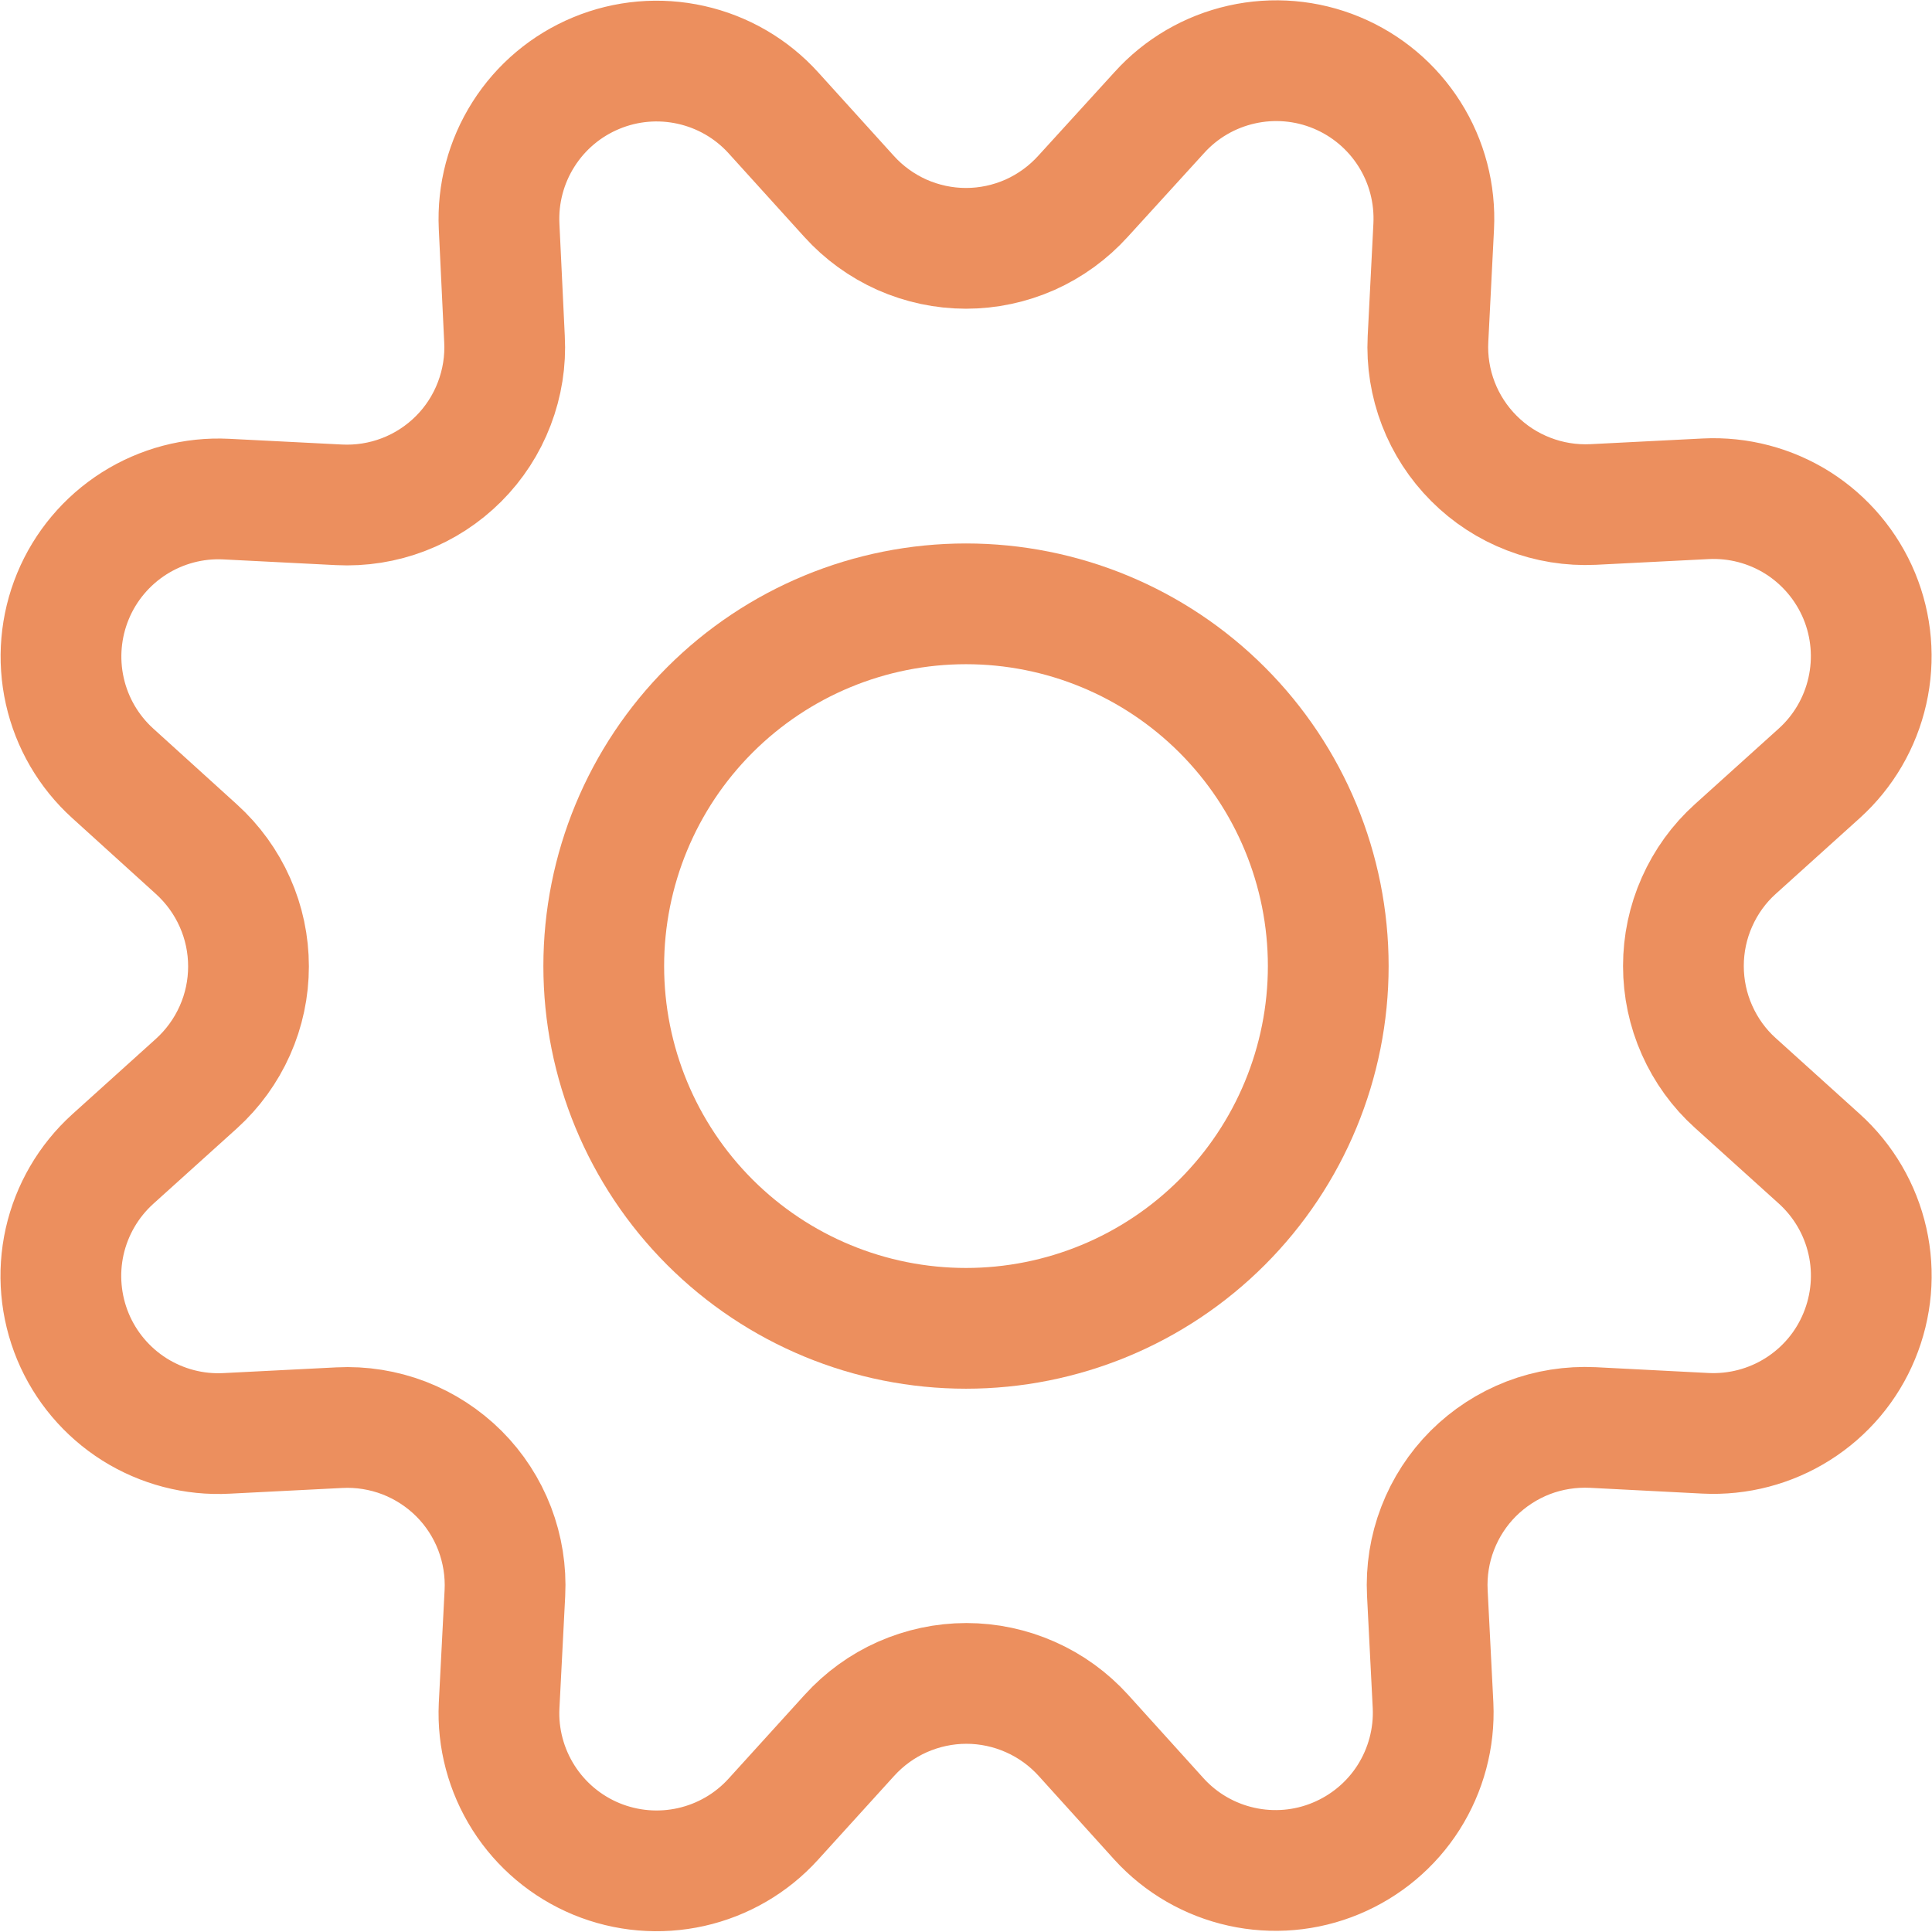 <svg width="24" height="24" viewBox="0 0 24 24" fill="none" xmlns="http://www.w3.org/2000/svg">
<g clip-path="url(#clip0_431_1882)">
<path d="M10.546 2.438C10.729 2.641 10.954 2.804 11.204 2.916C11.455 3.027 11.726 3.085 12 3.085C12.274 3.085 12.545 3.027 12.796 2.916C13.046 2.804 13.27 2.641 13.454 2.438L14.4 1.4C14.671 1.099 15.028 0.891 15.423 0.802C15.817 0.713 16.23 0.748 16.603 0.903C16.977 1.058 17.294 1.325 17.509 1.666C17.726 2.008 17.83 2.409 17.81 2.813L17.739 4.213C17.725 4.486 17.769 4.759 17.867 5.014C17.965 5.269 18.116 5.501 18.309 5.694C18.502 5.888 18.734 6.039 18.989 6.137C19.244 6.236 19.517 6.28 19.79 6.267L21.19 6.196C21.593 6.176 21.993 6.281 22.335 6.497C22.676 6.714 22.942 7.03 23.097 7.404C23.251 7.777 23.286 8.189 23.197 8.583C23.108 8.978 22.9 9.335 22.6 9.606L21.558 10.546C21.354 10.729 21.192 10.954 21.081 11.204C20.969 11.455 20.912 11.726 20.912 12C20.912 12.274 20.969 12.545 21.081 12.796C21.192 13.046 21.354 13.271 21.558 13.454L22.6 14.395C22.9 14.666 23.109 15.023 23.198 15.418C23.287 15.812 23.251 16.224 23.096 16.598C22.942 16.972 22.675 17.288 22.333 17.504C21.991 17.72 21.591 17.825 21.187 17.805L19.787 17.733C19.513 17.72 19.239 17.763 18.984 17.861C18.728 17.96 18.496 18.111 18.302 18.304C18.108 18.498 17.957 18.731 17.859 18.986C17.76 19.242 17.717 19.516 17.731 19.79L17.802 21.189C17.82 21.591 17.713 21.989 17.498 22.328C17.282 22.668 16.966 22.932 16.595 23.086C16.223 23.241 15.813 23.276 15.421 23.189C15.028 23.102 14.671 22.896 14.4 22.599L13.459 21.558C13.275 21.355 13.051 21.192 12.8 21.081C12.55 20.97 12.279 20.912 12.005 20.912C11.731 20.912 11.46 20.97 11.209 21.081C10.959 21.192 10.735 21.355 10.551 21.558L9.606 22.599C9.335 22.898 8.978 23.105 8.585 23.193C8.192 23.281 7.781 23.246 7.408 23.092C7.036 22.938 6.72 22.673 6.504 22.333C6.288 21.993 6.181 21.594 6.2 21.192L6.272 19.791C6.286 19.518 6.242 19.244 6.144 18.988C6.046 18.733 5.895 18.5 5.701 18.306C5.507 18.113 5.275 17.962 5.019 17.863C4.763 17.765 4.49 17.721 4.216 17.735L2.816 17.806C2.412 17.828 2.012 17.723 1.67 17.508C1.328 17.292 1.061 16.976 0.906 16.603C0.751 16.229 0.715 15.817 0.803 15.423C0.892 15.028 1.1 14.671 1.4 14.399L2.441 13.46C2.644 13.276 2.807 13.051 2.918 12.801C3.03 12.55 3.087 12.279 3.087 12.005C3.087 11.731 3.03 11.46 2.918 11.209C2.807 10.959 2.644 10.734 2.441 10.55L1.4 9.606C1.101 9.335 0.893 8.978 0.805 8.584C0.717 8.191 0.752 7.78 0.906 7.407C1.06 7.034 1.326 6.718 1.666 6.502C2.007 6.286 2.406 6.18 2.809 6.2L4.209 6.271C4.483 6.285 4.757 6.242 5.014 6.143C5.27 6.045 5.503 5.893 5.697 5.699C5.891 5.505 6.042 5.272 6.14 5.015C6.238 4.759 6.282 4.485 6.267 4.211L6.2 2.81C6.181 2.407 6.287 2.008 6.503 1.668C6.719 1.327 7.035 1.062 7.407 0.908C7.78 0.753 8.191 0.718 8.584 0.806C8.978 0.894 9.335 1.101 9.606 1.4L10.546 2.438Z" stroke="#EC8F5E" stroke-width="1.5" stroke-linecap="round" stroke-linejoin="round"/>
<path d="M7.5 12.001C7.5 13.194 7.974 14.339 8.818 15.183C9.662 16.027 10.806 16.501 12 16.501C13.194 16.501 14.338 16.027 15.182 15.183C16.026 14.339 16.5 13.194 16.5 12.001C16.5 10.807 16.026 9.663 15.182 8.819C14.338 7.975 13.194 7.501 12 7.501C10.806 7.501 9.662 7.975 8.818 8.819C7.974 9.663 7.5 10.807 7.5 12.001Z" stroke="#EC8F5E" stroke-width="1.5" stroke-linecap="round" stroke-linejoin="round"/>
</g>
<defs>
<clipPath id="clip0_431_1882">
<rect width="24" height="24" fill="white"/>
</clipPath>
</defs>
</svg>
